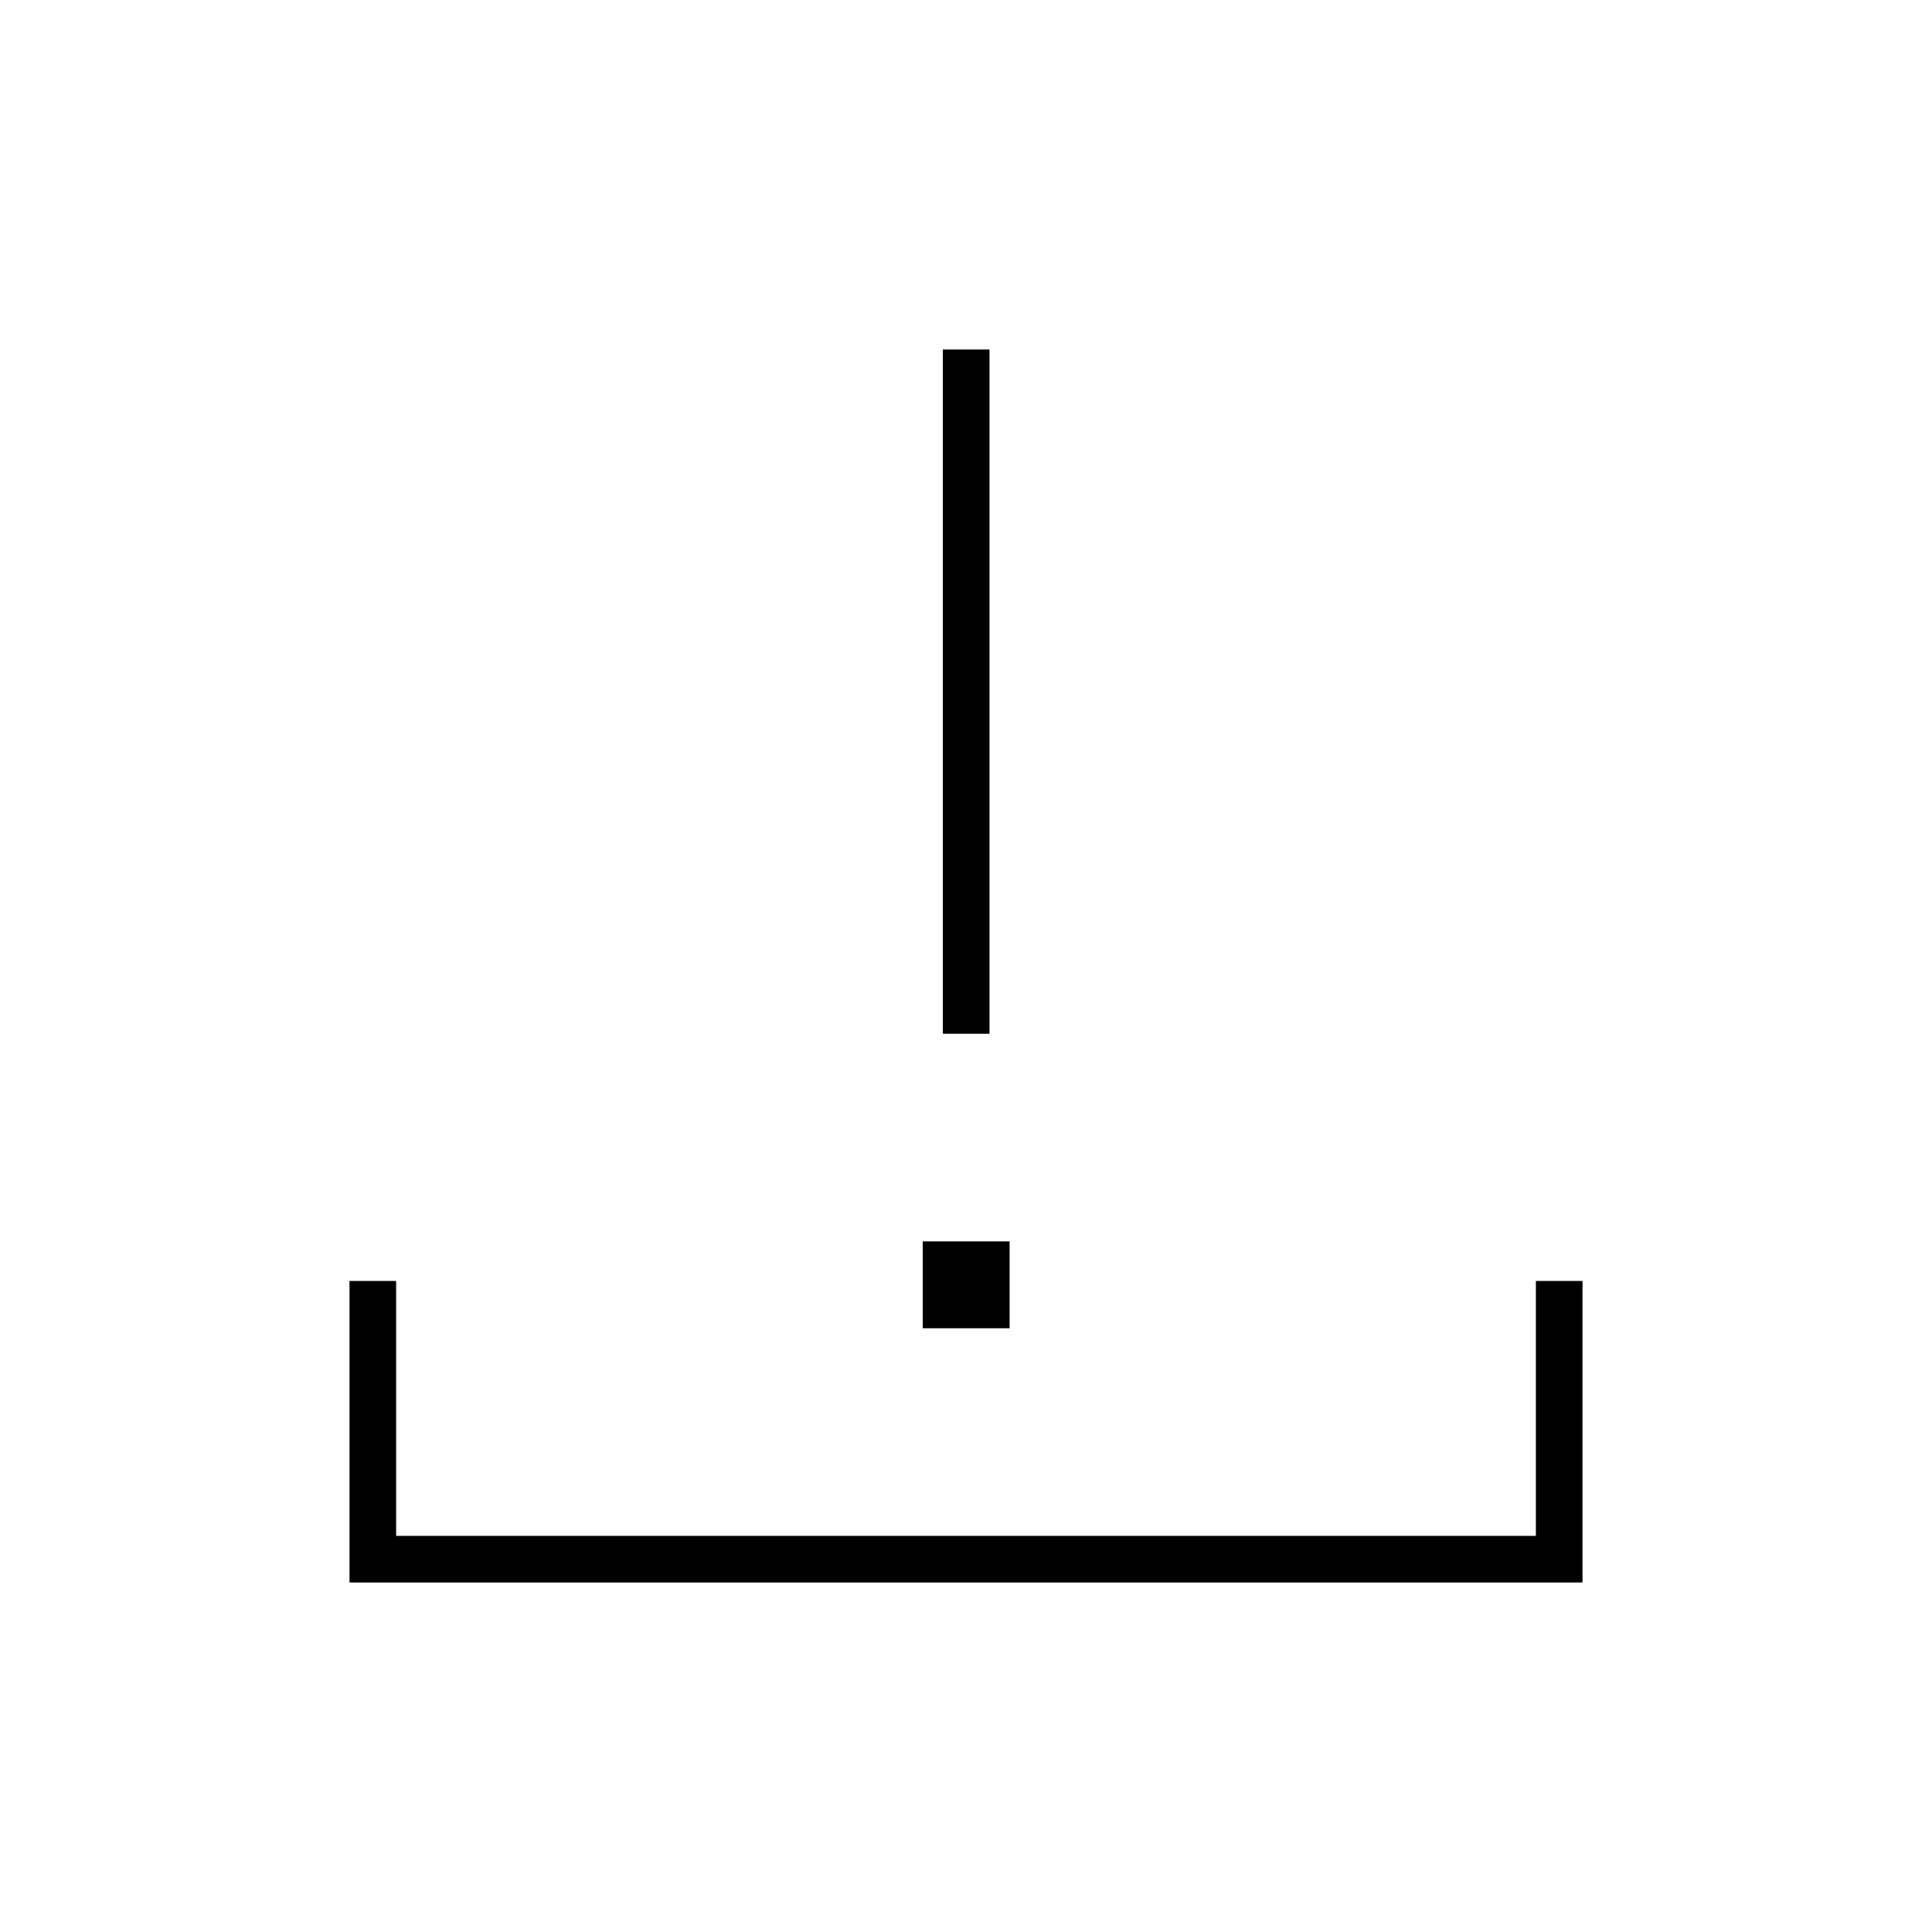 <svg xmlns="http://www.w3.org/2000/svg" height="40" viewBox="0 -960 960 960" width="40"><path d="M468.5-446.33v-340h23.17v340H468.5ZM173.67-173.67V-323.5h23.16v126.67h566.34V-323.5h23.16v149.83H173.67ZM458.5-300v-43.17h43.17V-300H458.5Z"/></svg>